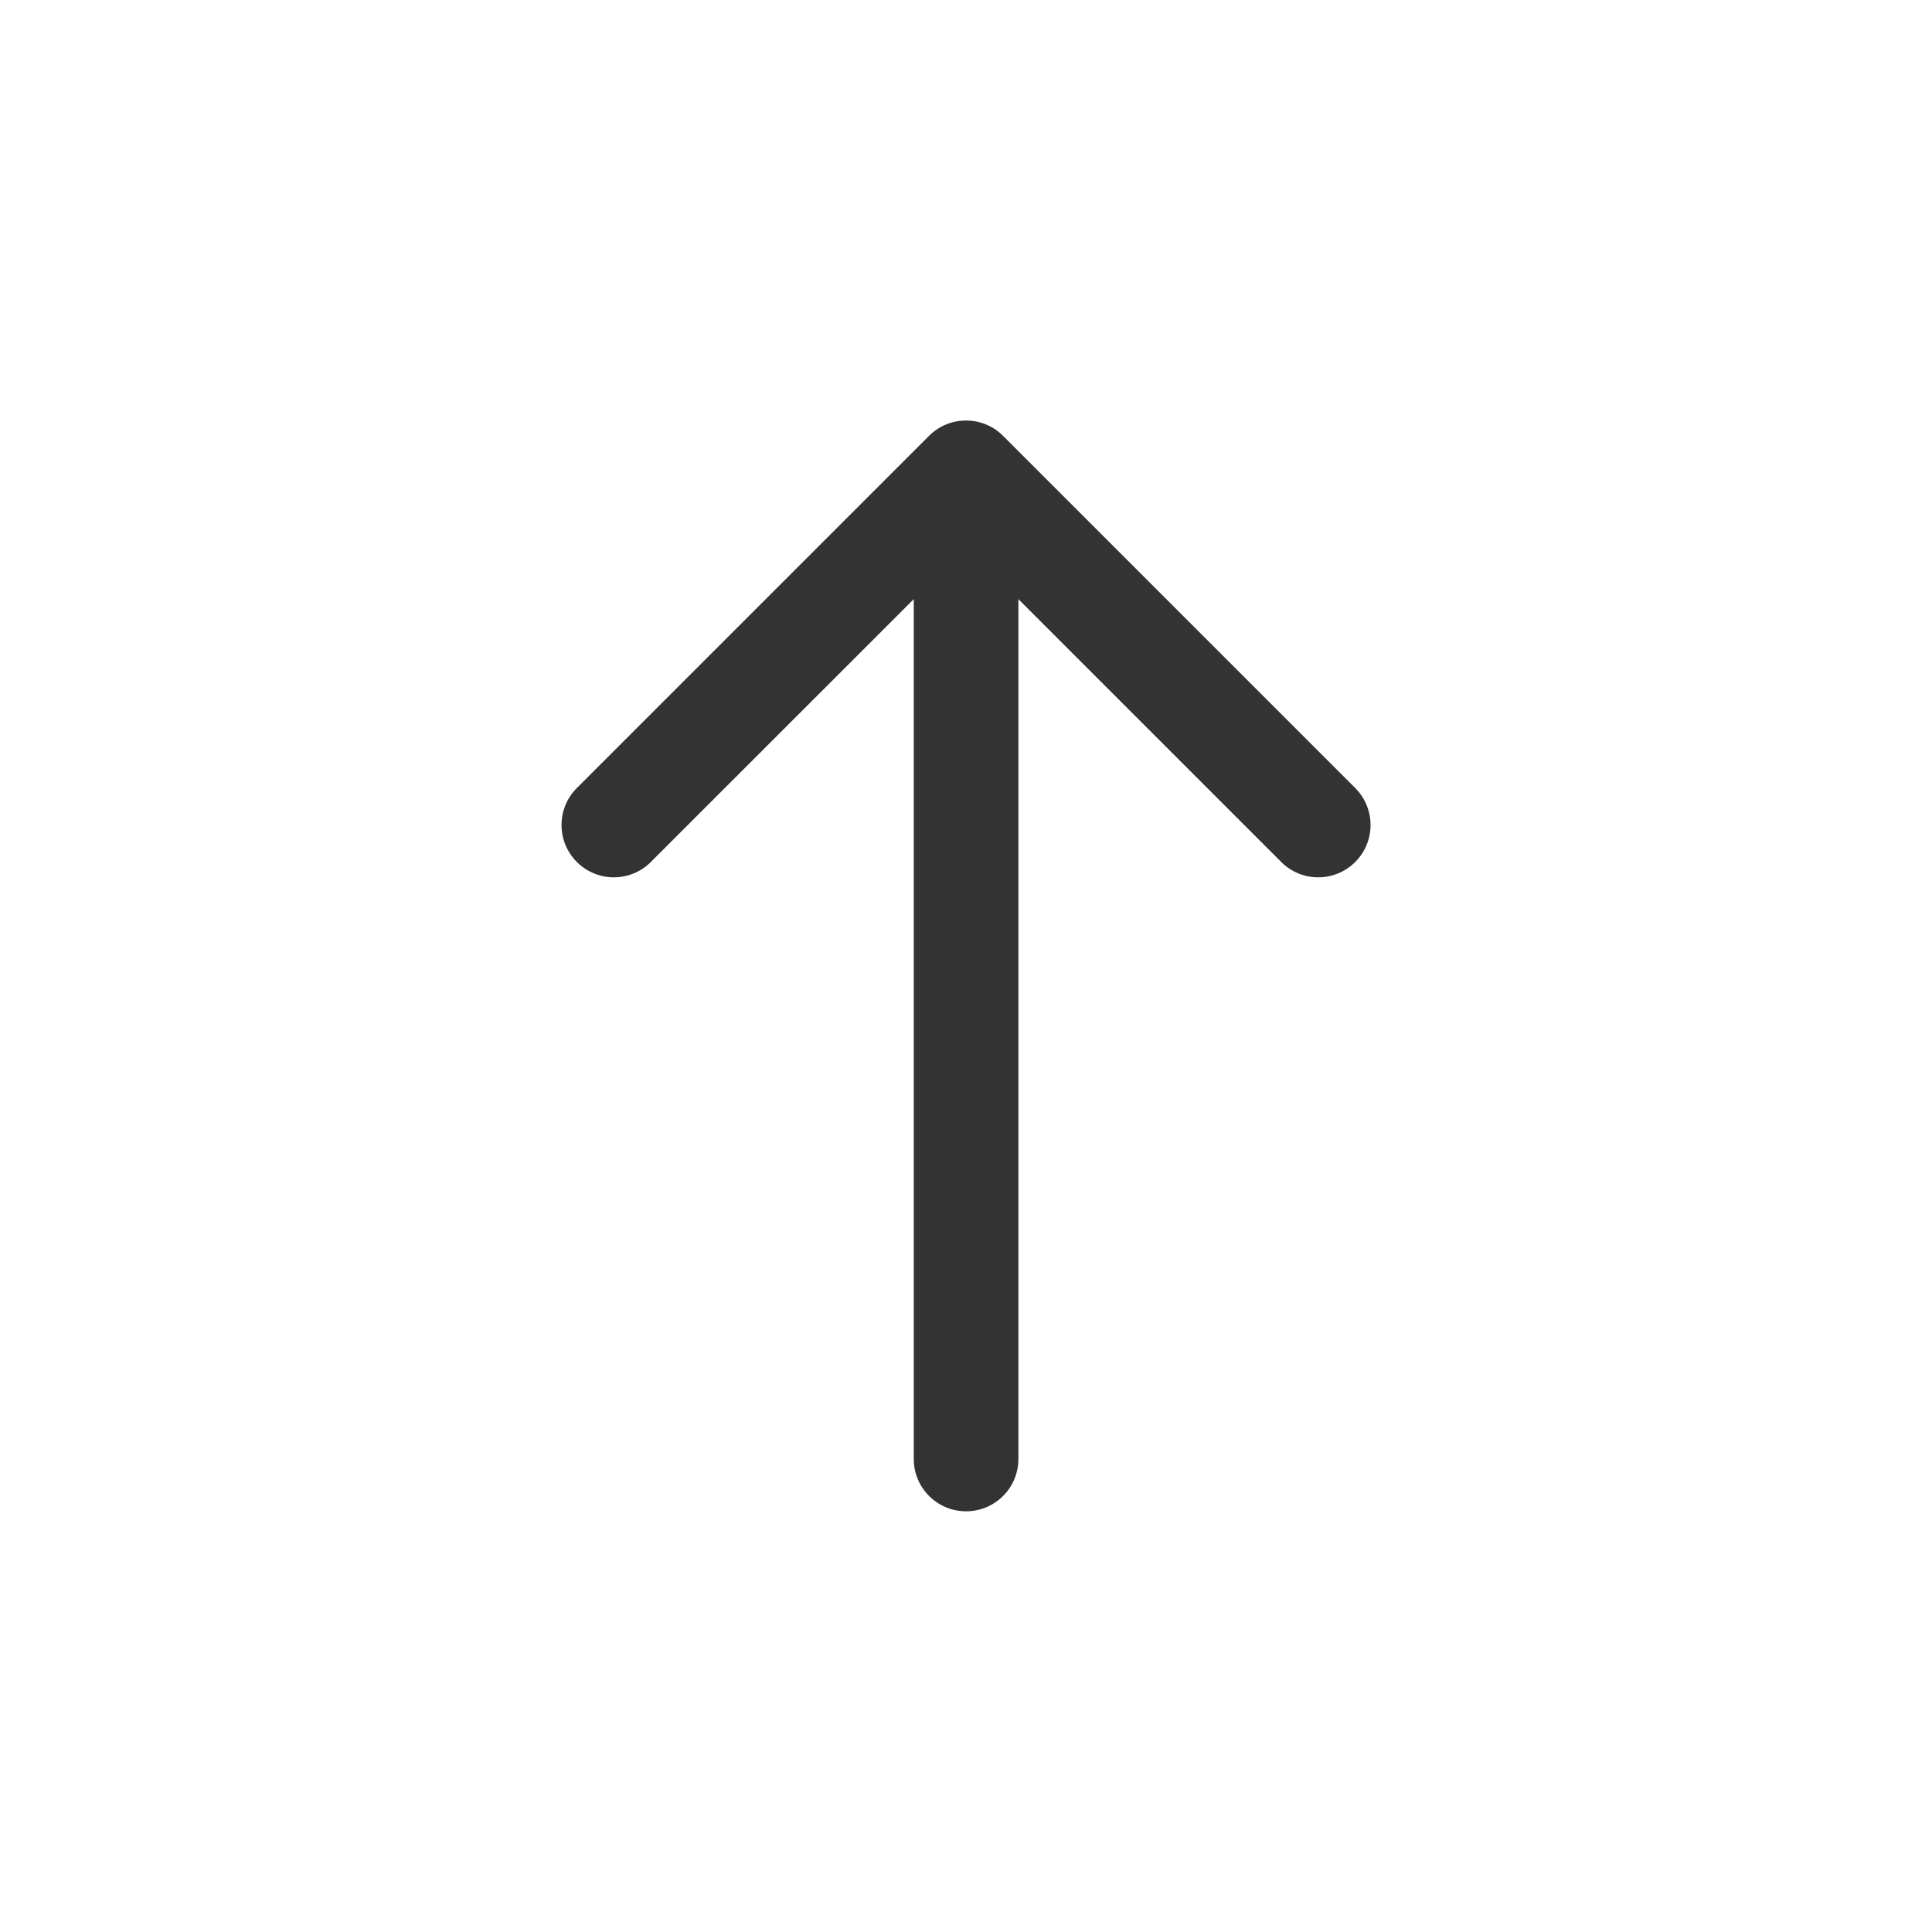 <svg width="24" height="24" viewBox="0 0 24 24" fill="none" xmlns="http://www.w3.org/2000/svg">
<path d="M11.998 5.224C11.833 5.224 11.667 5.288 11.541 5.414L7.166 9.789C6.912 10.043 6.912 10.454 7.166 10.708C7.42 10.962 7.831 10.962 8.085 10.708L11.351 7.443L11.351 18.124C11.351 18.483 11.642 18.774 12.001 18.774C12.36 18.774 12.651 18.483 12.651 18.124L12.651 7.443L15.916 10.708C16.169 10.962 16.581 10.962 16.835 10.708C17.089 10.454 17.089 10.043 16.835 9.789L12.461 5.415C12.458 5.412 12.456 5.41 12.453 5.407C12.336 5.293 12.177 5.224 12.001 5.224C12 5.224 11.999 5.224 11.998 5.224Z" fill="#333333"/>
</svg>
